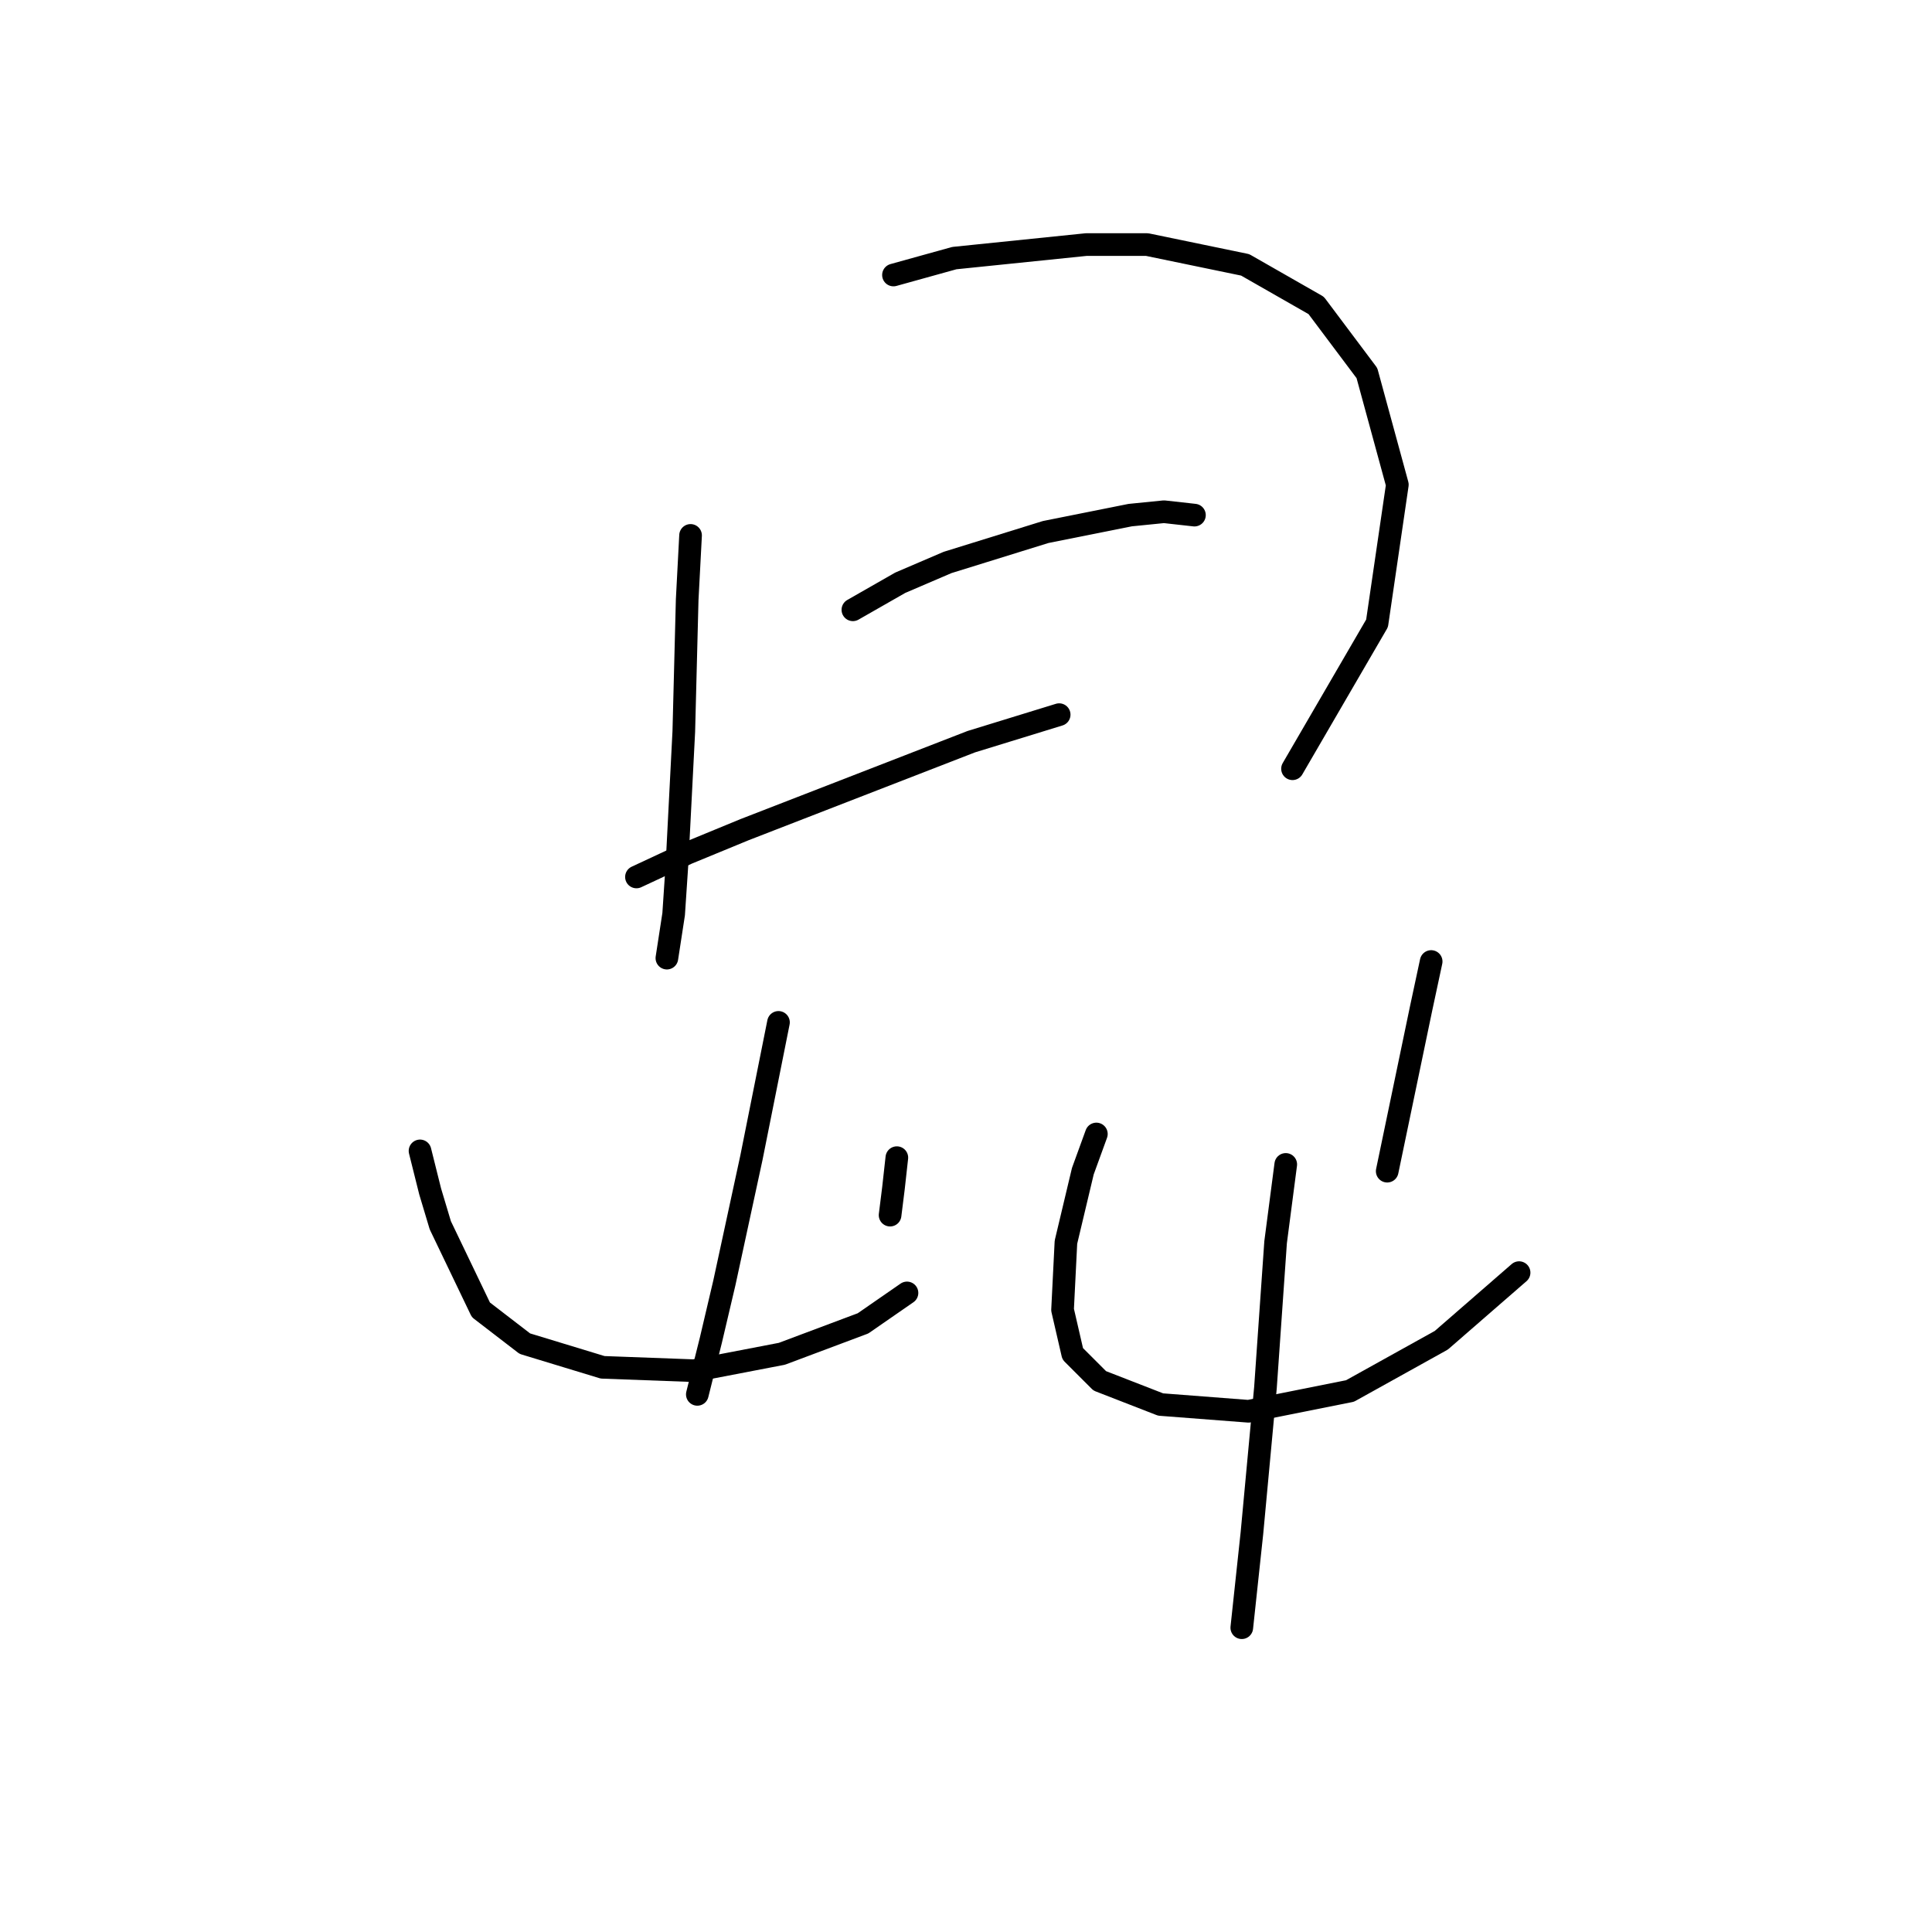 <?xml version="1.0" standalone="no"?>
    <svg width="256" height="256" xmlns="http://www.w3.org/2000/svg" version="1.1">
    <polyline stroke="black" stroke-width="3" stroke-linecap="round" fill="transparent" stroke-linejoin="round" points="91.503 70.944 91.055 79.458 90.607 96.934 89.71 114.41 89.262 121.131 88.366 126.957 88.366 126.957 " />
        <polyline stroke="black" stroke-width="3" stroke-linecap="round" fill="transparent" stroke-linejoin="round" points="118.389 36.44 126.455 34.2 143.931 32.407 151.996 32.407 164.991 35.096 174.401 40.473 181.123 49.435 185.156 64.223 182.467 82.595 171.265 101.863 171.265 101.863 " />
        <polyline stroke="black" stroke-width="3" stroke-linecap="round" fill="transparent" stroke-linejoin="round" points="113.012 80.802 119.285 77.218 125.558 74.529 138.553 70.496 149.756 68.256 154.237 67.807 158.27 68.256 158.27 68.256 " />
        <polyline stroke="black" stroke-width="3" stroke-linecap="round" fill="transparent" stroke-linejoin="round" points="84.333 116.202 91.055 113.066 98.672 109.929 128.695 98.278 140.346 94.694 140.346 94.694 " />
        <polyline stroke="black" stroke-width="3" stroke-linecap="round" fill="transparent" stroke-linejoin="round" points="55.655 152.499 56.999 157.876 58.343 162.357 63.721 173.559 69.546 178.04 79.852 181.177 91.951 181.625 103.602 179.385 114.356 175.352 120.181 171.319 120.181 171.319 " />
        <polyline stroke="black" stroke-width="3" stroke-linecap="round" fill="transparent" stroke-linejoin="round" points="118.837 153.395 118.389 157.428 117.941 161.012 117.941 161.012 " />
        <polyline stroke="black" stroke-width="3" stroke-linecap="round" fill="transparent" stroke-linejoin="round" points="103.153 135.471 99.569 153.395 95.984 169.974 94.191 177.592 92.399 184.762 92.399 184.762 " />
        <polyline stroke="black" stroke-width="3" stroke-linecap="round" fill="transparent" stroke-linejoin="round" points="145.275 150.258 143.482 155.187 141.242 164.597 140.794 173.559 142.138 179.385 145.723 182.969 153.789 186.106 165.439 187.002 178.882 184.314 190.981 177.592 201.287 168.63 201.287 168.63 " />
        <polyline stroke="black" stroke-width="3" stroke-linecap="round" fill="transparent" stroke-linejoin="round" points="189.637 127.405 188.293 133.678 183.812 155.187 183.812 155.187 " />
        <polyline stroke="black" stroke-width="3" stroke-linecap="round" fill="transparent" stroke-linejoin="round" points="170.369 154.291 169.024 164.597 167.68 183.866 165.888 203.134 164.543 215.681 164.543 215.681 " />
        </svg>